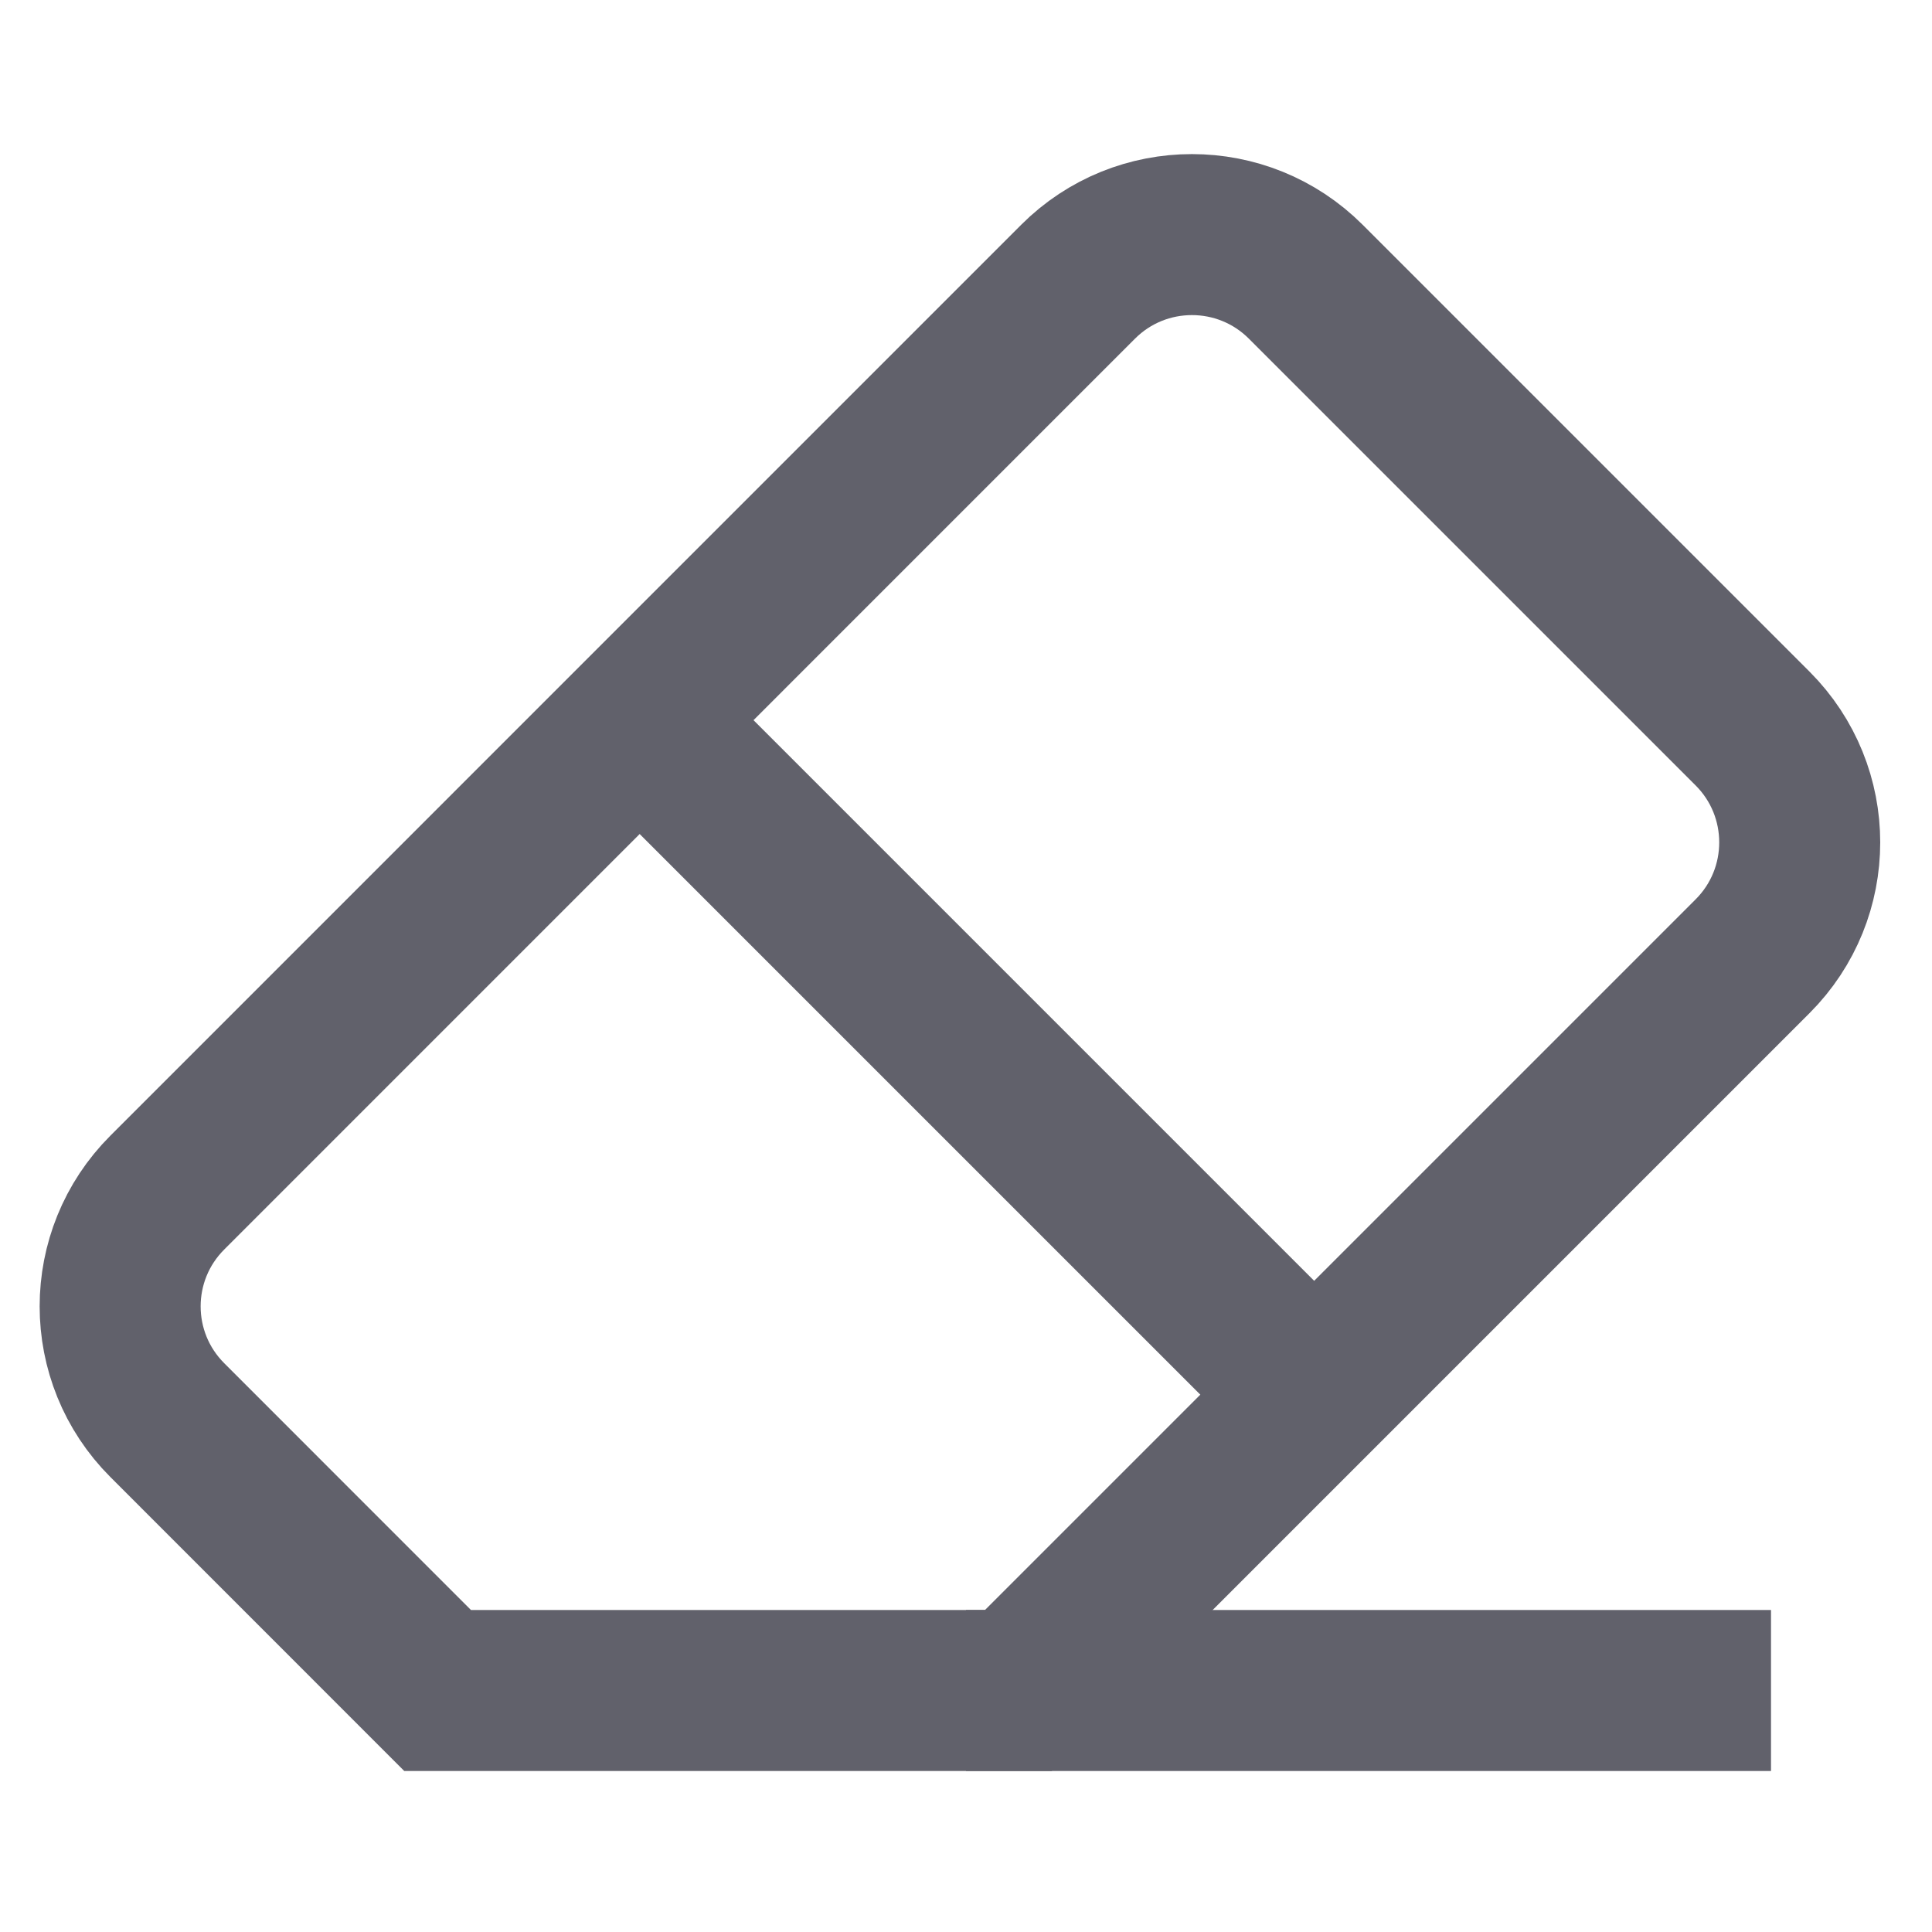 <svg xmlns="http://www.w3.org/2000/svg" height="24" width="24" viewBox="0 0 24 24"> <path d="M8 9L16.5 17.5" stroke="#61616b" stroke-width="2" data-color="color-2" data-cap="butt" fill="none" stroke-linecap="butt"></path> <path d="M21.771 9.05L16.221 3.5C15.44 2.719 14.173 2.719 13.392 3.5L2.079 14.814C1.297 15.595 1.297 16.861 2.079 17.642L5.436 21H12.65L21.771 11.879C22.552 11.098 22.552 9.831 21.771 9.05Z" stroke="#61616b" stroke-width="2" fill="none"></path> <path d="M12 21L22 21" stroke="#61616b" stroke-width="2" fill="none"></path> </svg>